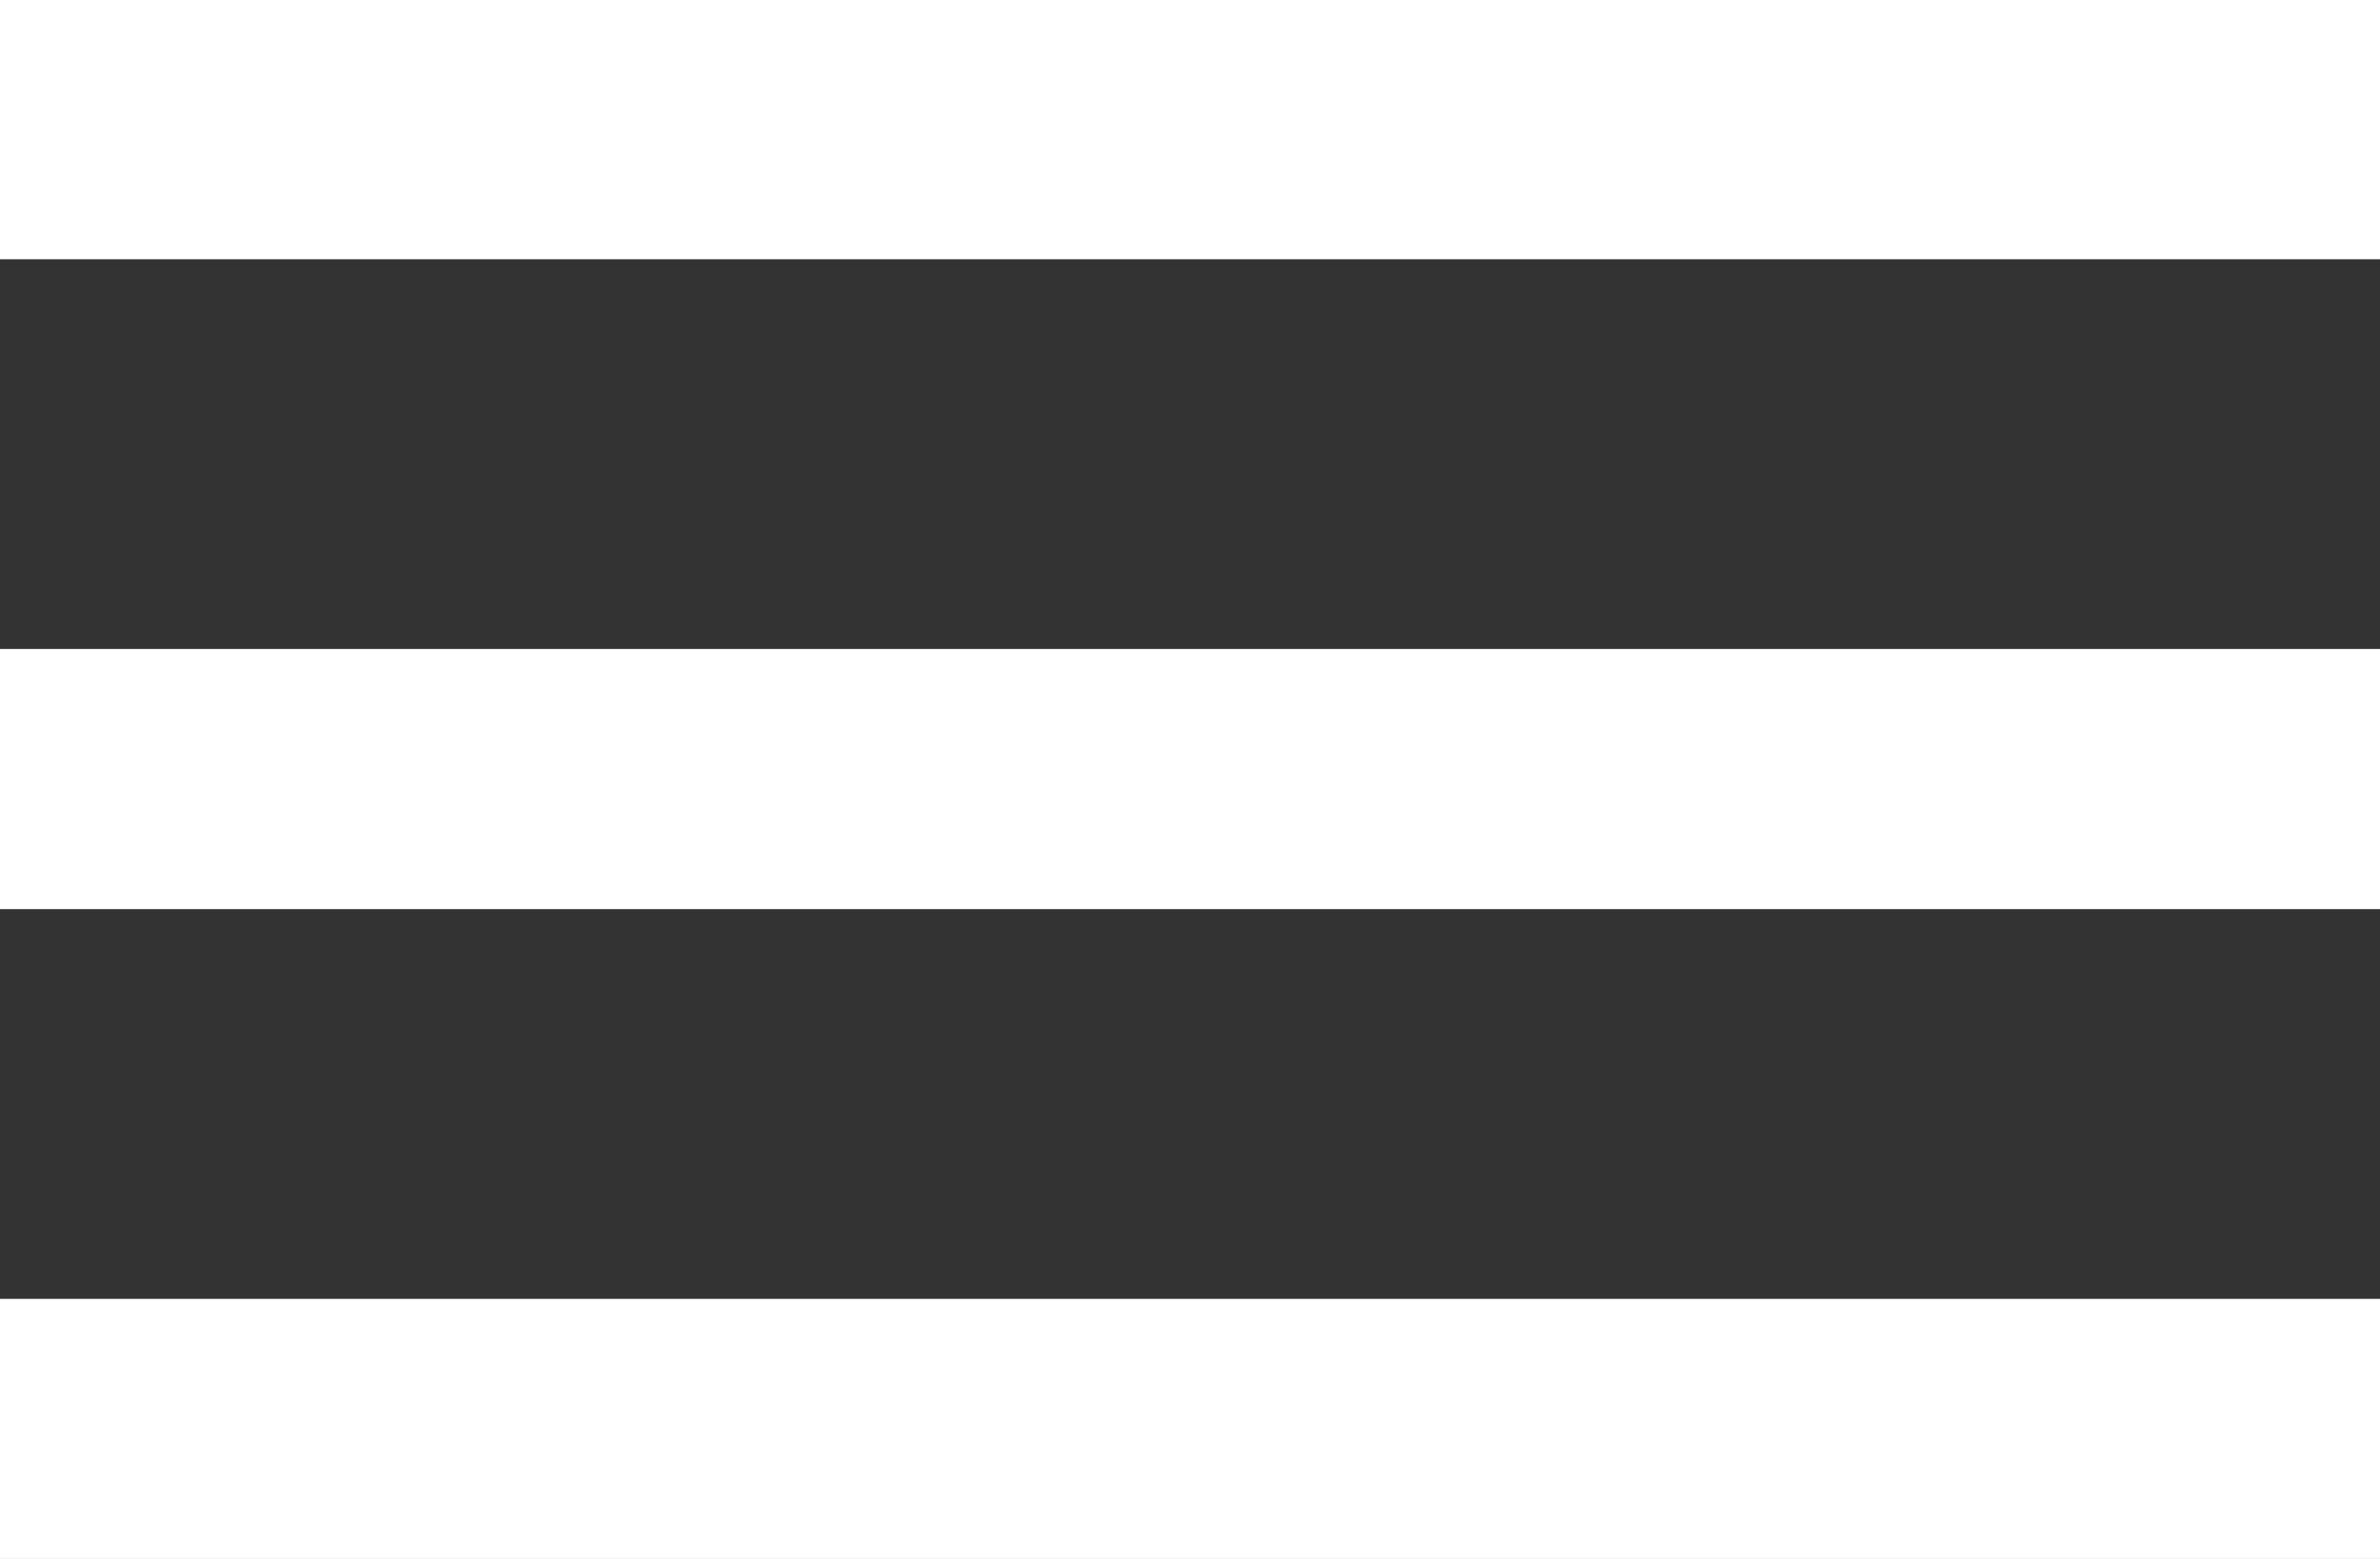 <svg width="29" height="19" viewBox="0 0 29 19" fill="none" xmlns="http://www.w3.org/2000/svg" xmlns:xlink="http://www.w3.org/1999/xlink">
	<rect x="0" y="0" width="29" height="19" fill="#333333" stroke="none"/>
	<desc>
			Created with Pixso.
	</desc>
	<defs/>
	<path id="coolicon" d="M29 19L0 19L0 15.83L29 15.83L29 19ZM29 11.08L0 11.08L0 7.91L29 7.91L29 11.08ZM29 3.16L0 3.16L0 0L29 0L29 3.16Z" fill="#FFFFFF" fill-opacity="1" fill-rule="nonzero"/>
</svg>
